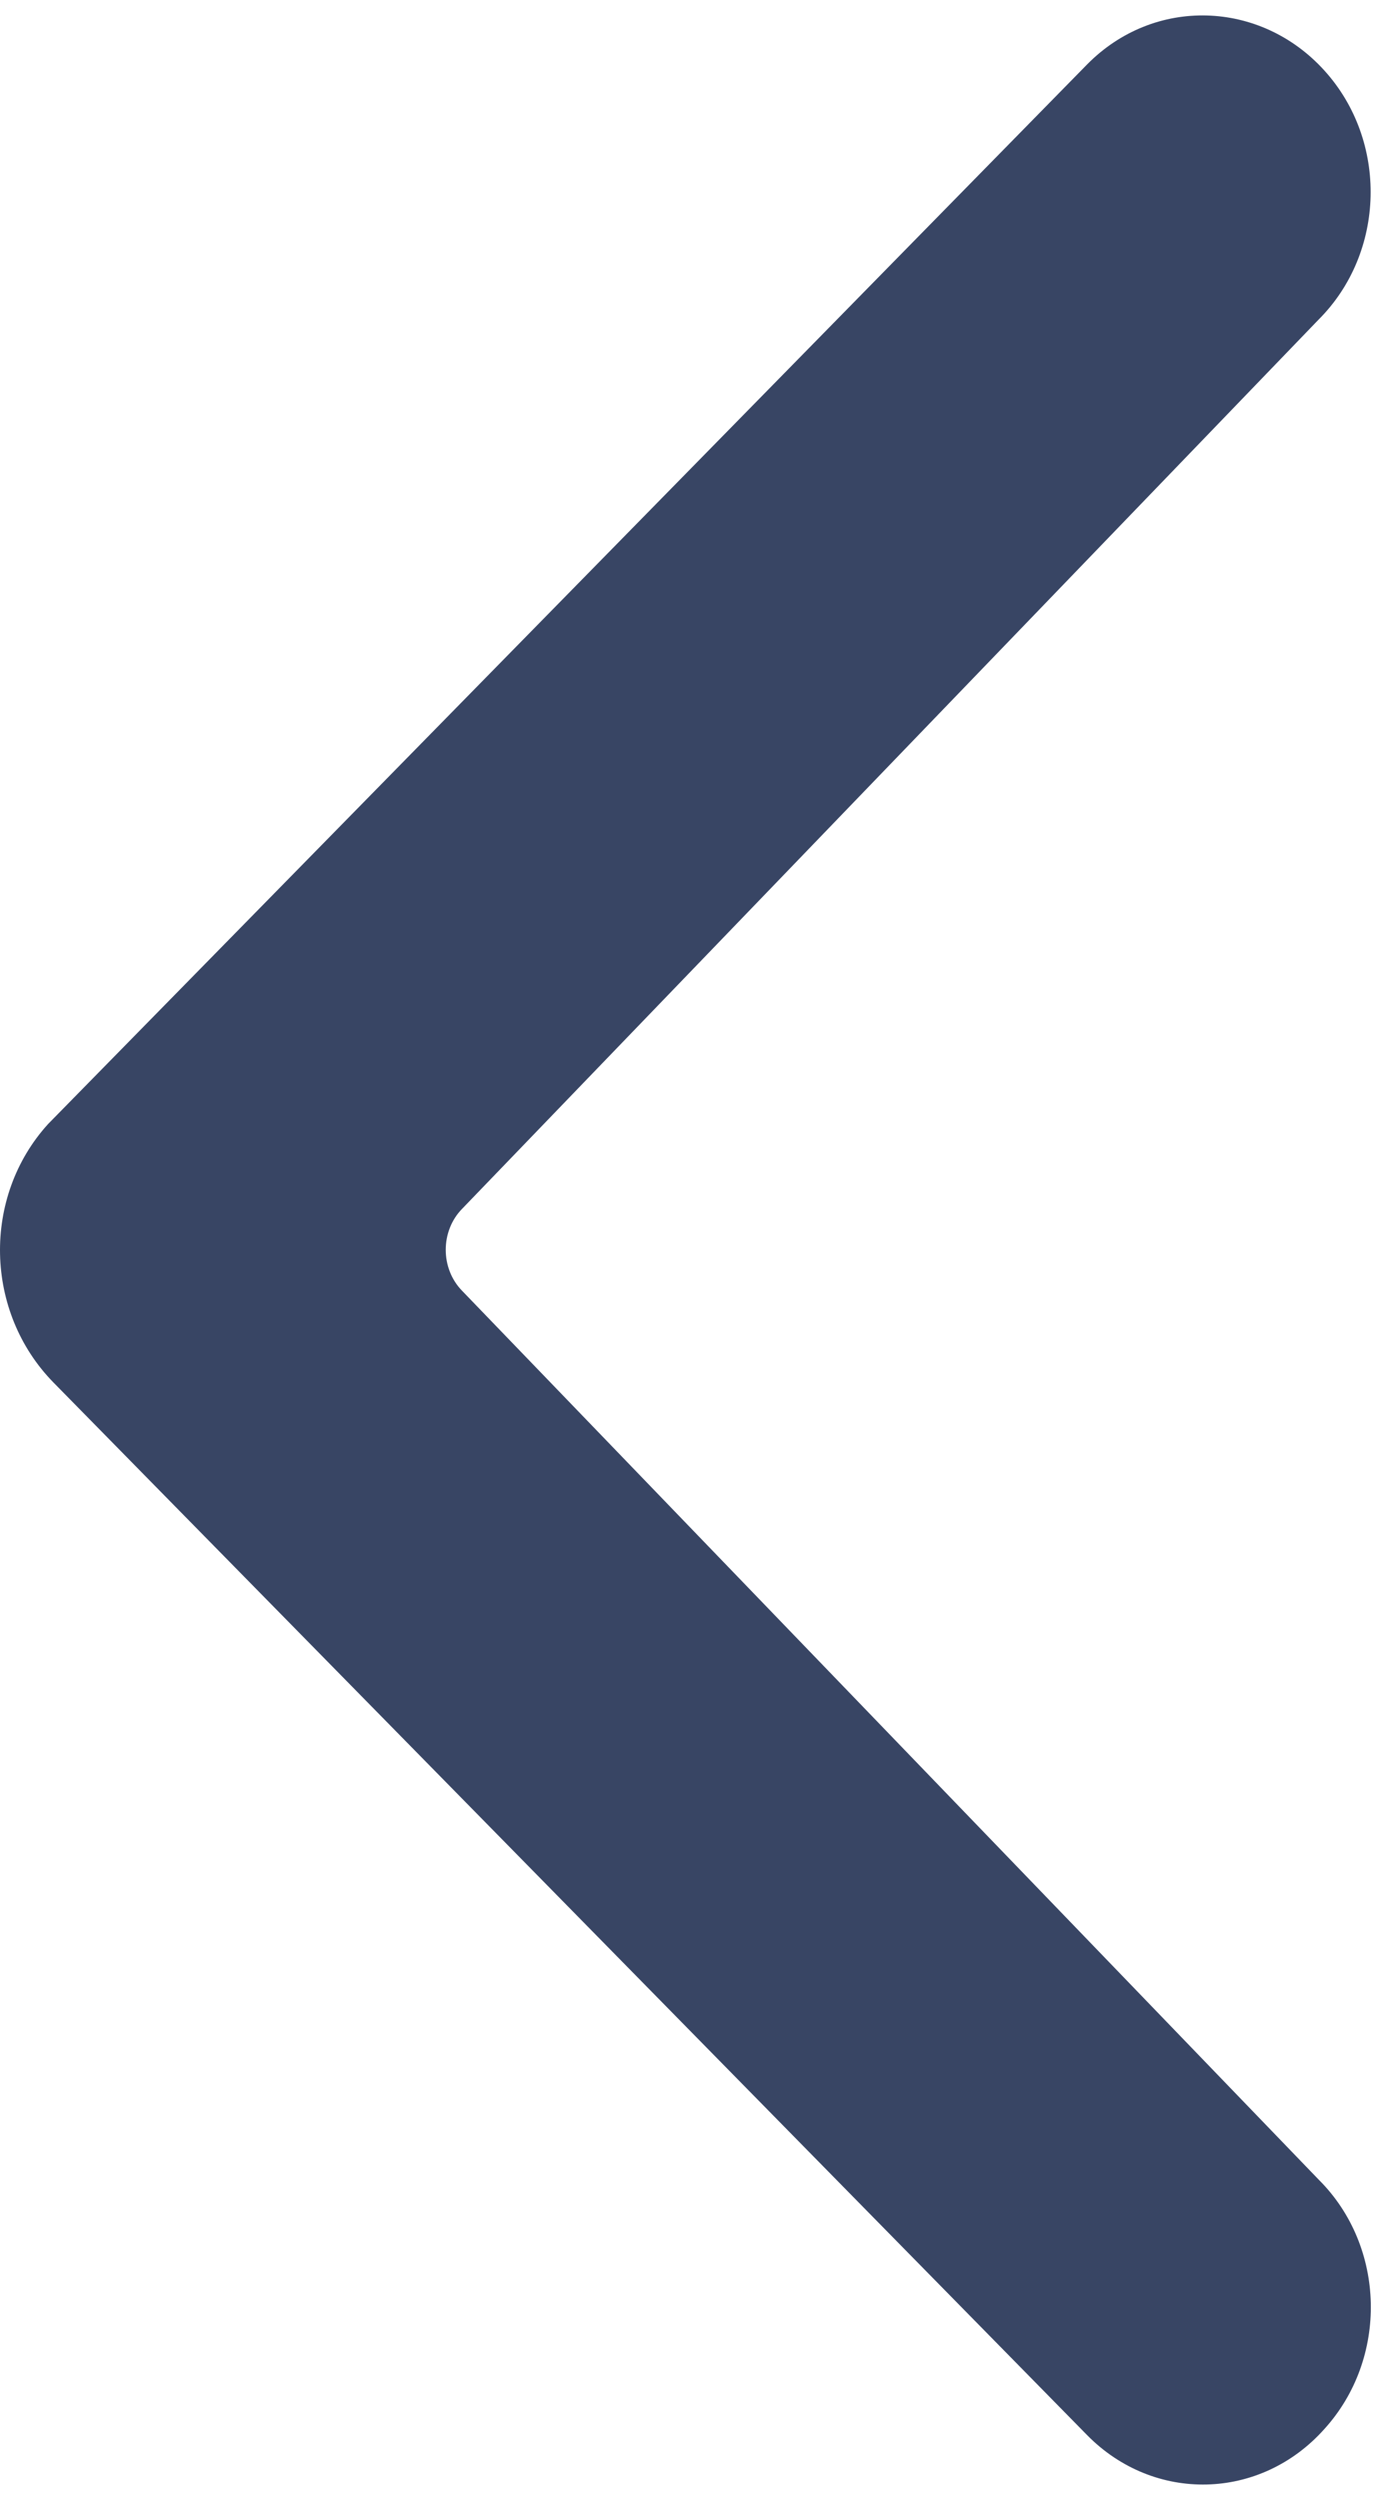 <!-- Generated by IcoMoon.io -->
<svg version="1.1" xmlns="http://www.w3.org/2000/svg" width="10" height="18" viewBox="0 0 18 32">
<title>Arrow-back-icon</title>
<path fill="#384564" d="M17.174 0.713c0.83 0.914 0.796 2.362-0.076 3.231l-11.103 11.52c-0.286 0.29-0.286 0.777 0 1.067l11.109 11.52c0.87 0.868 0.901 2.316 0.070 3.23-0.831 0.93-2.21 0.96-3.078 0.076l-13.401-13.638c-0.898-0.914-0.93-2.408-0.071-3.352l13.472-13.73c0.87-0.884 2.249-0.838 3.078 0.076z"></path>
</svg>
